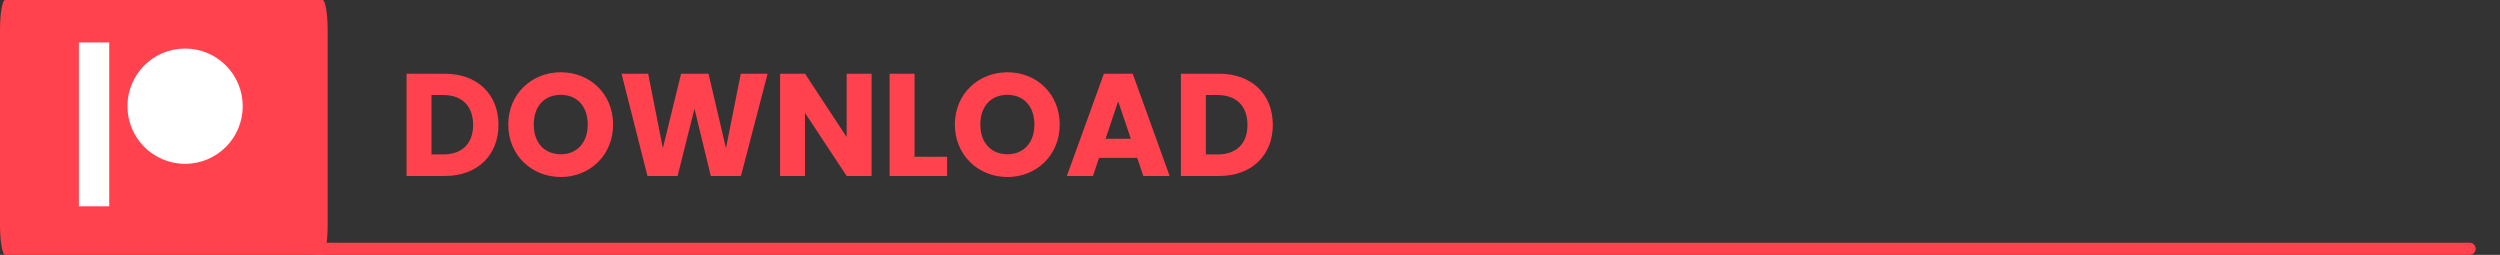 <svg version="1.2" baseProfile="tiny-ps" xmlns="http://www.w3.org/2000/svg" viewBox="0 0 412 42" width="412" height="42">
	<rect x="0" y="0" width="412" height="42" fill="#333333" stroke="none"/>
	<title>patreon_download_button_big_style-svg</title>
	<style>
		tspan { white-space:pre }
		.shp0 { fill: #ff424d } 
		.shp1 { fill: #ffffff } 
	</style>
	<path id="p background" class="shp0" d="M0.85 0L53.15 0C53.62 0 54 2.23 54 5L54 37C54 39.77 53.62 42 53.15 42L0.85 42C0.38 42 0 39.77 0 37L0 5C0 2.23 0.38 0 0.85 0Z" />
	<path id="P line" class="shp1" d="M13 7L18 7L18 34L13 34L13 7Z" />
	<path id="P circle" class="shp1" d="M30.5 27C25.25 27 21 22.75 21 17.5C21 12.25 25.25 8 30.5 8C35.75 8 40 12.25 40 17.5C40 22.75 35.75 27 30.5 27Z" />
	<path id=" DOWNLOAD " fill-rule="evenodd" class="shp0" d="M82.15 20.58C82.15 25.57 78.69 29 73.32 29L67 29L67 12.15L73.32 12.15C78.69 12.15 82.15 15.56 82.15 20.58ZM73.05 25.45C76.15 25.45 77.97 23.67 77.97 20.58C77.97 17.48 76.15 15.66 73.05 15.66L71.11 15.66L71.11 25.45L73.05 25.45ZM92.42 29.17C87.64 29.17 83.76 25.59 83.76 20.53C83.76 15.46 87.64 11.91 92.42 11.91C97.22 11.91 101.04 15.46 101.04 20.53C101.04 25.59 97.2 29.17 92.42 29.17ZM92.42 25.42C95.11 25.42 96.86 23.48 96.86 20.53C96.86 17.53 95.11 15.63 92.42 15.63C89.68 15.63 87.96 17.53 87.96 20.53C87.96 23.48 89.68 25.42 92.42 25.42ZM102.43 12.15L106.82 12.15L109.24 24.42L112.24 12.15L116.76 12.15L119.64 24.42L122.08 12.15L126.5 12.15L122.11 29L117.14 29L114.45 17.91L111.67 29L106.7 29L102.43 12.15ZM143.64 12.15L143.64 29L139.53 29L132.67 18.61L132.67 29L128.56 29L128.56 12.15L132.67 12.15L139.53 22.59L139.53 12.15L143.64 12.15ZM150.72 12.15L150.72 25.83L156.09 25.83L156.09 29L146.61 29L146.61 12.15L150.72 12.15ZM166.03 29.17C161.25 29.17 157.36 25.59 157.36 20.53C157.36 15.46 161.25 11.91 166.03 11.91C170.83 11.91 174.64 15.46 174.64 20.53C174.64 25.59 170.8 29.17 166.03 29.17ZM166.03 25.42C168.72 25.42 170.47 23.48 170.47 20.53C170.47 17.53 168.72 15.63 166.03 15.63C163.29 15.63 161.56 17.53 161.56 20.53C161.56 23.48 163.29 25.42 166.03 25.42ZM187.41 26.02L181.12 26.02L180.12 29L175.82 29L181.92 12.15L186.67 12.15L192.76 29L188.42 29L187.41 26.02ZM184.27 16.69L182.2 22.86L186.36 22.86L184.27 16.69ZM209.76 20.58C209.76 25.57 206.3 29 200.92 29L194.61 29L194.61 12.15L200.92 12.15C206.3 12.15 209.76 15.56 209.76 20.58ZM200.66 25.45C203.76 25.45 205.58 23.67 205.58 20.58C205.58 17.48 203.76 15.66 200.66 15.66L198.72 15.66L198.72 25.45L200.66 25.45Z" />
	<path id="bottomline" class="shp0" d="M52 40L407 40C407.55 40 408 40.45 408 41L408 41C408 41.55 407.55 42 407 42L52 42C51.45 42 51 41.55 51 41L51 41C51 40.45 51.45 40 52 40Z" />
</svg>